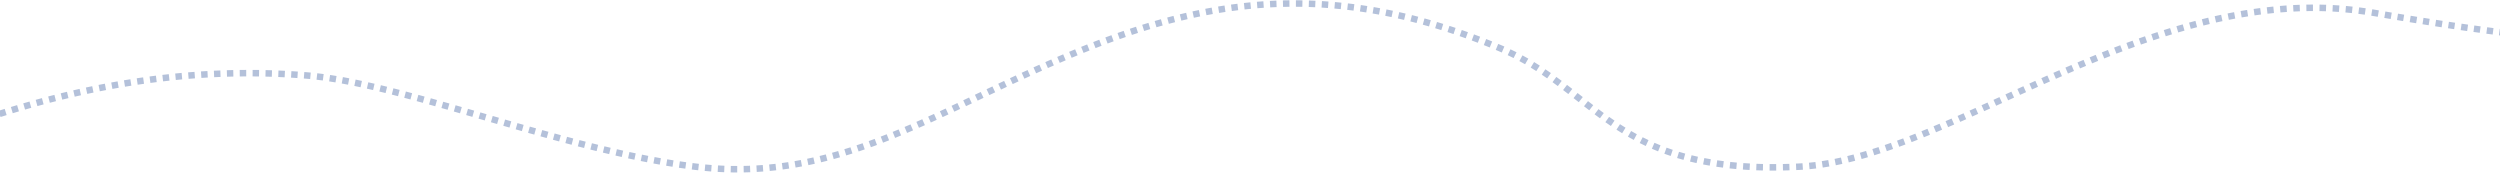 <svg width="1920" height="137" viewBox="0 0 1920 137" version="1.1" xmlns="http://www.w3.org/2000/svg" xmlns:xlink="http://www.w3.org/1999/xlink">
<title>Vector</title>
<desc>Created using Figma</desc>
<g id="Canvas" transform="translate(420 -4998)">
<g id="Vector">
<use xlink:href="#path0_stroke" transform="translate(-548 5000.69)" fill="#B4C1DA"/>
</g>
</g>
<defs>
<path id="path0_stroke" d="M 364 55.314L 363.798 57.806L 364 55.314ZM 662 125.314L 662.298 122.832L 662 125.314ZM 925 50.314L 923.976 48.033L 925 50.314ZM 1280 34.315L 1279.03 36.619L 1280 34.315ZM 1510 125.314L 1509.88 122.817L 1510 125.314ZM 1952 7.314L 1951.57 9.777L 1952 7.314ZM 0.737 133.703C 1.503 133.466 2.284 133.221 3.068 132.97L 1.544 128.208C 0.772 128.455 0.016 128.693 -0.737 128.925L 0.737 133.703ZM 7.826 131.4C 9.36 130.879 10.933 130.333 12.531 129.767L 10.863 125.054C 9.279 125.615 7.736 126.15 6.22 126.665L 7.826 131.4ZM 17.177 128.095C 18.705 127.537 20.264 126.96 21.845 126.368L 20.094 121.685C 18.52 122.274 16.979 122.844 15.461 123.398L 17.177 128.095ZM 26.496 124.613C 28.005 124.039 29.539 123.451 31.094 122.852L 29.298 118.186C 27.747 118.783 26.222 119.368 24.718 119.94L 26.496 124.613ZM 35.742 121.055C 37.25 120.469 38.779 119.874 40.327 119.27L 38.51 114.612C 36.963 115.215 35.438 115.809 33.933 116.394L 35.742 121.055ZM 44.94 117.469C 46.457 116.876 47.993 116.275 49.547 115.668L 47.727 111.011C 46.173 111.618 44.637 112.219 43.119 112.812L 44.94 117.469ZM 54.139 113.876C 55.663 113.282 57.203 112.683 58.761 112.078L 56.952 107.417C 55.392 108.022 53.849 108.623 52.323 109.217L 54.139 113.876ZM 63.345 110.304C 64.874 109.714 66.418 109.12 67.977 108.523L 66.189 103.854C 64.626 104.452 63.077 105.048 61.545 105.639L 63.345 110.304ZM 72.564 106.773C 74.097 106.191 75.642 105.607 77.203 105.02L 75.443 100.34C 73.878 100.928 72.325 101.515 70.789 102.099L 72.564 106.773ZM 81.802 103.299C 83.338 102.728 84.884 102.156 86.446 101.582L 84.721 96.889C 83.154 97.465 81.599 98.04 80.059 98.613L 81.802 103.299ZM 91.065 99.895C 92.603 99.337 94.15 98.779 95.711 98.22L 94.027 93.513C 92.46 94.073 90.902 94.635 89.359 95.194L 91.065 99.895ZM 100.357 96.57C 101.896 96.028 103.443 95.486 105.005 94.944L 103.366 90.221C 101.798 90.765 100.239 91.31 98.694 91.855L 100.357 96.57ZM 109.682 93.335C 111.222 92.809 112.77 92.285 114.332 91.762L 112.742 87.021C 111.174 87.547 109.613 88.075 108.067 88.603L 109.682 93.335ZM 119.043 90.196C 120.585 89.689 122.133 89.184 123.695 88.68L 122.159 83.921C 120.59 84.428 119.028 84.937 117.48 85.447L 119.043 90.196ZM 128.406 87.174C 129.962 86.681 131.523 86.192 133.098 85.704L 131.618 80.928C 130.036 81.418 128.46 81.912 126.898 82.406L 128.406 87.174ZM 137.807 84.261C 139.378 83.785 140.954 83.313 142.543 82.842L 141.123 78.048C 139.526 78.521 137.935 78.998 136.357 79.476L 137.807 84.261ZM 147.25 81.464C 148.829 81.008 150.413 80.555 152.009 80.105L 150.652 75.293C 149.047 75.745 147.447 76.202 145.86 76.661L 147.25 81.464ZM 156.736 78.788C 158.314 78.354 159.896 77.925 161.491 77.498L 160.199 72.668C 158.596 73.097 156.997 73.531 155.411 73.967L 156.736 78.788ZM 166.268 76.238C 167.845 75.828 169.425 75.422 171.018 75.02L 169.793 70.172C 168.192 70.577 166.594 70.987 165.009 71.399L 166.268 76.238ZM 175.816 73.826C 177.401 73.437 178.99 73.053 180.591 72.673L 179.436 67.808C 177.826 68.191 176.22 68.579 174.625 68.969L 175.816 73.826ZM 185.382 71.554C 186.985 71.186 188.592 70.823 190.21 70.464L 189.127 65.582C 187.499 65.944 185.875 66.311 184.262 66.681L 185.382 71.554ZM 194.994 69.421C 196.597 69.078 198.203 68.74 199.82 68.407L 198.811 63.51C 197.184 63.845 195.56 64.186 193.947 64.531L 194.994 69.421ZM 204.652 67.43C 206.253 67.113 207.856 66.802 209.469 66.495L 208.536 61.583C 206.912 61.891 205.291 62.206 203.681 62.525L 204.652 67.43ZM 214.327 65.591C 215.934 65.298 217.544 65.012 219.164 64.73L 218.308 59.804C 216.677 60.087 215.049 60.377 213.431 60.672L 214.327 65.591ZM 224.01 63.907C 225.633 63.639 227.258 63.376 228.894 63.119L 228.116 58.179C 226.47 58.438 224.826 58.704 223.193 58.975L 224.01 63.907ZM 233.738 62.376C 235.357 62.135 236.977 61.9 238.608 61.67L 237.91 56.719C 236.269 56.95 234.629 57.188 233 57.431L 233.738 62.376ZM 243.51 61.001C 245.124 60.787 246.739 60.58 248.365 60.379L 247.749 55.416C 246.113 55.619 244.478 55.829 242.854 56.044L 243.51 61.001ZM 253.254 59.793C 254.887 59.604 256.52 59.422 258.165 59.246L 257.632 54.275C 255.978 54.452 254.324 54.636 252.68 54.826L 253.254 59.793ZM 263.037 58.746C 264.668 58.585 266.299 58.431 267.942 58.283L 267.494 53.303C 265.841 53.452 264.188 53.608 262.546 53.77L 263.037 58.746ZM 272.86 57.862C 274.485 57.73 276.109 57.604 277.745 57.485L 277.382 52.498C 275.736 52.618 274.09 52.745 272.455 52.878L 272.86 57.862ZM 282.661 57.149C 284.3 57.044 285.938 56.945 287.587 56.854L 287.31 51.862C 285.65 51.954 283.99 52.053 282.341 52.159L 282.661 57.149ZM 292.48 56.604C 294.117 56.527 295.755 56.457 297.402 56.395L 297.212 51.398C 295.553 51.462 293.894 51.532 292.246 51.609L 292.48 56.604ZM 302.337 56.228C 303.966 56.18 305.594 56.14 307.232 56.106L 307.129 51.107C 305.48 51.141 303.83 51.182 302.19 51.23L 302.337 56.228ZM 312.157 56.026C 313.801 56.006 315.445 55.994 317.099 55.989L 317.084 50.989C 315.419 50.994 313.753 51.007 312.097 51.026L 312.157 56.026ZM 321.993 55.995C 323.631 56.005 325.268 56.021 326.914 56.045L 326.987 51.046C 325.329 51.022 323.67 51.005 322.022 50.995L 321.993 55.995ZM 331.863 56.139C 333.49 56.177 335.116 56.222 336.753 56.275L 336.914 51.278C 335.266 51.225 333.618 51.179 331.98 51.141L 331.863 56.139ZM 341.666 56.455C 343.31 56.523 344.952 56.597 346.605 56.68L 346.854 51.686C 345.191 51.603 343.526 51.527 341.871 51.459L 341.666 56.455ZM 351.501 56.946C 353.132 57.042 354.762 57.145 356.402 57.256L 356.739 52.267C 355.089 52.156 353.437 52.051 351.795 51.955L 351.501 56.946ZM 361.326 57.611C 362.15 57.674 362.972 57.739 363.798 57.806L 364.202 52.822C 363.371 52.755 362.538 52.689 361.708 52.626L 361.326 57.611ZM 363.798 57.806C 364.594 57.871 365.388 57.94 366.196 58.015L 366.659 53.037C 365.837 52.96 365.013 52.888 364.202 52.822L 363.798 57.806ZM 371.087 58.526C 372.681 58.71 374.284 58.911 375.92 59.131L 376.587 54.176C 374.929 53.953 373.278 53.745 371.66 53.559L 371.087 58.526ZM 380.769 59.827C 382.38 60.072 383.999 60.332 385.646 60.608L 386.472 55.676C 384.808 55.397 383.151 55.132 381.521 54.884L 380.769 59.827ZM 390.451 61.447C 392.051 61.737 393.659 62.039 395.289 62.355L 396.24 57.446C 394.596 57.127 392.958 56.82 391.343 56.527L 390.451 61.447ZM 400.115 63.317C 401.705 63.643 403.302 63.979 404.918 64.326L 405.969 59.438C 404.342 59.088 402.721 58.748 401.119 58.419L 400.115 63.317ZM 409.754 65.389C 411.335 65.743 412.923 66.106 414.527 66.478L 415.659 61.608C 414.046 61.233 412.439 60.867 410.847 60.51L 409.754 65.389ZM 419.339 67.615C 420.922 67.994 422.511 68.381 424.114 68.776L 425.31 63.921C 423.7 63.524 422.096 63.134 420.505 62.753L 419.339 67.615ZM 428.904 69.971C 430.488 70.371 432.078 70.777 433.679 71.19L 434.928 66.349C 433.321 65.934 431.719 65.525 430.128 65.124L 428.904 69.971ZM 438.453 72.434C 440.036 72.85 441.625 73.271 443.224 73.698L 444.515 68.868C 442.911 68.439 441.313 68.016 439.724 67.598L 438.453 72.434ZM 447.986 74.98C 449.569 75.41 451.157 75.843 452.754 76.281L 454.077 71.46C 452.477 71.02 450.882 70.585 449.294 70.155L 447.986 74.98ZM 457.507 77.594C 459.089 78.033 460.676 78.476 462.27 78.922L 463.619 74.108C 462.022 73.66 460.43 73.216 458.844 72.776L 457.507 77.594ZM 467.018 80.259C 468.599 80.705 470.185 81.155 471.776 81.608L 473.144 76.798C 471.551 76.345 469.961 75.894 468.377 75.447L 467.018 80.259ZM 476.522 82.961C 478.103 83.413 479.687 83.867 481.277 84.324L 482.657 79.518C 481.066 79.061 479.479 78.606 477.897 78.154L 476.522 82.961ZM 486.023 85.689C 487.603 86.144 489.186 86.602 490.774 87.06L 492.161 82.256C 490.573 81.798 488.988 81.34 487.407 80.885L 486.023 85.689ZM 495.522 88.432C 497.102 88.889 498.685 89.347 500.272 89.805L 501.661 85.002C 500.074 84.543 498.491 84.085 496.91 83.629L 495.522 88.432ZM 505.022 91.179C 506.603 91.635 508.187 92.093 509.773 92.55L 511.159 87.746C 509.573 87.289 507.991 86.832 506.41 86.375L 505.022 91.179ZM 514.527 93.92C 516.109 94.375 517.693 94.83 519.28 95.285L 520.657 90.479C 519.073 90.024 517.49 89.57 515.909 89.115L 514.527 93.92ZM 524.038 96.646C 525.622 97.098 527.208 97.55 528.795 98L 530.16 93.19C 528.575 92.74 526.992 92.29 525.41 91.838L 524.038 96.646ZM 533.558 99.348C 535.144 99.796 536.733 100.242 538.321 100.687L 539.669 95.872C 538.083 95.428 536.5 94.983 534.916 94.536L 533.558 99.348ZM 543.09 102.017C 544.679 102.458 546.27 102.898 547.86 103.336L 549.187 98.515C 547.599 98.078 546.014 97.64 544.428 97.199L 543.09 102.017ZM 552.635 104.643C 554.227 105.076 555.822 105.508 557.415 105.937L 558.715 101.109C 557.126 100.681 555.538 100.251 553.949 99.818L 552.635 104.643ZM 562.197 107.217C 563.794 107.641 565.392 108.063 566.988 108.482L 568.256 103.645C 566.665 103.228 565.074 102.808 563.482 102.384L 562.197 107.217ZM 571.779 109.729C 573.38 110.142 574.982 110.553 576.581 110.959L 577.812 106.113C 576.218 105.708 574.625 105.3 573.03 104.888L 571.779 109.729ZM 581.383 112.169C 582.988 112.569 584.594 112.966 586.197 113.358L 587.385 108.502C 585.789 108.111 584.193 107.717 582.594 107.317L 581.383 112.169ZM 591.011 114.525C 592.62 114.911 594.231 115.292 595.837 115.668L 596.977 110.8C 595.378 110.426 593.78 110.047 592.177 109.663L 591.011 114.525ZM 600.666 116.786C 602.279 117.154 603.894 117.519 605.504 117.876L 606.589 112.995C 604.987 112.639 603.386 112.278 601.78 111.911L 600.666 116.786ZM 610.349 118.938C 611.967 119.287 613.587 119.631 615.2 119.968L 616.223 115.074C 614.618 114.739 613.014 114.398 611.404 114.051L 610.349 118.938ZM 620.062 120.967C 621.686 121.294 623.311 121.616 624.928 121.93L 625.88 117.021C 624.272 116.709 622.665 116.391 621.051 116.066L 620.062 120.967ZM 629.807 122.856C 631.437 123.159 633.068 123.455 634.689 123.743L 635.561 118.819C 633.951 118.534 632.34 118.242 630.721 117.941L 629.807 122.856ZM 639.587 124.589C 641.222 124.863 642.859 125.131 644.486 125.389L 645.268 120.45C 643.654 120.194 642.04 119.931 640.415 119.658L 639.587 124.589ZM 649.401 126.142C 651.043 126.386 652.687 126.621 654.319 126.845L 655 121.892C 653.381 121.669 651.764 121.438 650.134 121.196L 649.401 126.142ZM 659.25 127.495C 660.068 127.598 660.887 127.698 661.702 127.796L 662.298 122.832C 661.491 122.735 660.685 122.636 659.875 122.534L 659.25 127.495ZM 661.702 127.796C 662.538 127.896 663.376 127.993 664.208 128.086L 664.76 123.116C 663.939 123.025 663.122 122.931 662.298 122.832L 661.702 127.796ZM 669.183 128.594C 670.851 128.75 672.523 128.89 674.175 129.014L 674.55 124.028C 672.92 123.906 671.293 123.769 669.647 123.616L 669.183 128.594ZM 679.16 129.343C 680.834 129.438 682.513 129.517 684.171 129.581L 684.362 124.584C 682.726 124.522 681.095 124.445 679.443 124.351L 679.16 129.343ZM 689.158 129.725C 690.836 129.758 692.519 129.775 694.182 129.776L 694.185 124.776C 692.546 124.775 690.91 124.758 689.256 124.726L 689.158 129.725ZM 699.178 129.732C 700.852 129.701 702.532 129.655 704.192 129.593L 704.005 124.596C 702.369 124.657 700.737 124.703 699.087 124.733L 699.178 129.732ZM 709.191 129.358C 710.859 129.264 712.531 129.154 714.185 129.029L 713.809 124.044C 712.179 124.167 710.553 124.274 708.909 124.366L 709.191 129.358ZM 719.179 128.605C 720.838 128.448 722.502 128.275 724.149 128.088L 723.585 123.12C 721.962 123.304 720.344 123.473 718.708 123.627L 719.179 128.605ZM 729.127 127.477C 730.78 127.258 732.438 127.023 734.079 126.775L 733.333 121.831C 731.714 122.076 730.101 122.304 728.471 122.52L 729.127 127.477ZM 739.023 125.983C 740.667 125.704 742.316 125.409 743.949 125.103L 743.027 120.189C 741.415 120.491 739.809 120.778 738.187 121.053L 739.023 125.983ZM 748.855 124.138C 750.488 123.802 752.126 123.45 753.749 123.088L 752.659 118.208C 751.056 118.566 749.459 118.909 747.848 119.24L 748.855 124.138ZM 758.619 121.958C 760.237 121.569 761.861 121.164 763.471 120.75L 762.225 115.908C 760.633 116.317 759.048 116.712 757.45 117.097L 758.619 121.958ZM 768.302 119.467C 769.905 119.028 771.514 118.574 773.111 118.111L 771.72 113.309C 770.141 113.766 768.567 114.21 766.981 114.644L 768.302 119.467ZM 777.899 116.688C 779.488 116.203 781.082 115.704 782.666 115.198L 781.142 110.436C 779.574 110.937 778.012 111.425 776.44 111.905L 777.899 116.688ZM 787.411 113.646C 788.984 113.121 790.563 112.582 792.133 112.036L 790.491 107.314C 788.935 107.855 787.385 108.383 785.826 108.904L 787.411 113.646ZM 796.839 110.369C 798.398 109.807 799.961 109.233 801.517 108.653L 799.77 103.968C 798.226 104.544 796.688 105.108 795.143 105.666L 796.839 110.369ZM 806.181 106.886C 807.728 106.291 809.279 105.686 810.824 105.075L 808.985 100.425C 807.45 101.032 805.921 101.629 804.387 102.219L 806.181 106.886ZM 815.447 103.222C 816.983 102.599 818.523 101.966 820.059 101.329L 818.141 96.711C 816.615 97.345 815.093 97.97 813.567 98.589L 815.447 103.222ZM 824.645 99.404C 826.169 98.757 827.698 98.102 829.224 97.443L 827.241 92.853C 825.722 93.509 824.209 94.157 822.693 94.8L 824.645 99.404ZM 833.782 95.456C 835.296 94.79 836.814 94.118 838.33 93.441L 836.293 88.875C 834.783 89.549 833.277 90.216 831.77 90.878L 833.782 95.456ZM 842.869 91.402C 844.373 90.722 845.882 90.036 847.39 89.346L 845.31 84.799C 843.807 85.487 842.308 86.168 840.809 86.846L 842.869 91.402ZM 851.914 87.266C 853.41 86.575 854.911 85.879 856.412 85.18L 854.301 80.647C 852.803 81.345 851.31 82.038 849.817 82.727L 851.914 87.266ZM 860.916 83.075C 862.409 82.375 863.907 81.671 865.406 80.964L 863.275 76.441C 861.777 77.147 860.284 77.849 858.794 78.548L 860.916 83.075ZM 869.896 78.844C 871.387 78.138 872.883 77.429 874.382 76.718L 872.239 72.201C 870.741 72.911 869.247 73.619 867.757 74.324L 869.896 78.844ZM 878.861 74.592C 880.353 73.884 881.848 73.173 883.348 72.461L 881.203 67.944C 879.703 68.657 878.207 69.367 876.716 70.076L 878.861 74.592ZM 887.821 70.338C 889.313 69.63 890.81 68.921 892.311 68.21L 890.173 63.691C 888.67 64.402 887.171 65.112 885.678 65.82L 887.821 70.338ZM 896.783 66.098C 898.276 65.394 899.772 64.69 901.274 63.985L 899.15 59.458C 897.646 60.165 896.145 60.871 894.651 61.575L 896.783 66.098ZM 905.755 61.888C 907.249 61.191 908.747 60.494 910.252 59.797L 908.149 55.26C 906.642 55.959 905.138 56.658 903.641 57.357L 905.755 61.888ZM 914.745 57.722C 916.241 57.034 917.742 56.347 919.249 55.66L 917.175 51.11C 915.664 51.799 914.156 52.49 912.656 53.179L 914.745 57.722ZM 923.757 53.615C 924.512 53.274 925.266 52.935 926.024 52.594L 923.976 48.033C 923.216 48.374 922.457 48.716 921.7 49.058L 923.757 53.615ZM 926.024 52.594C 926.778 52.256 927.531 51.919 928.285 51.582L 926.245 47.017C 925.489 47.355 924.732 47.694 923.976 48.033L 926.024 52.594ZM 932.817 49.567C 934.329 48.898 935.84 48.233 937.356 47.57L 935.353 42.989C 933.832 43.654 932.311 44.323 930.795 44.994L 932.817 49.567ZM 941.903 45.594C 943.42 44.939 944.937 44.288 946.459 43.64L 944.5 39.04C 942.972 39.691 941.444 40.346 939.921 41.004L 941.903 45.594ZM 951.023 41.711C 952.547 41.072 954.069 40.438 955.598 39.807L 953.691 35.185C 952.155 35.819 950.619 36.459 949.089 37.1L 951.023 41.711ZM 960.182 37.932C 961.713 37.311 963.243 36.697 964.779 36.085L 962.931 31.439C 961.387 32.054 959.842 32.675 958.304 33.298L 960.182 37.932ZM 969.386 34.271C 970.924 33.671 972.462 33.078 974.006 32.489L 972.225 27.817C 970.671 28.41 969.117 29.01 967.57 29.613L 969.386 34.271ZM 978.637 30.744C 980.184 30.167 981.729 29.598 983.283 29.033L 981.575 24.334C 980.011 24.902 978.447 25.478 976.891 26.058L 978.637 30.744ZM 987.938 27.363C 989.494 26.813 991.049 26.27 992.612 25.732L 990.985 21.004C 989.411 21.546 987.836 22.096 986.27 22.65L 987.938 27.363ZM 997.293 24.145C 998.859 23.622 1000.42 23.108 1002 22.599L 1000.46 17.842C 998.872 18.355 997.286 18.876 995.71 19.402L 997.293 24.145ZM 1006.7 21.102C 1008.28 20.61 1009.85 20.126 1011.43 19.649L 1009.99 14.862C 1008.4 15.343 1006.8 15.834 1005.21 16.33L 1006.7 21.102ZM 1016.17 18.248C 1017.75 17.788 1019.34 17.338 1020.93 16.895L 1019.59 12.078C 1017.98 12.526 1016.37 12.983 1014.78 13.446L 1016.17 18.248ZM 1025.69 15.597C 1027.28 15.172 1028.87 14.757 1030.48 14.35L 1029.24 9.504C 1027.63 9.915 1026.01 10.337 1024.4 10.766L 1025.69 15.597ZM 1035.27 13.16C 1036.87 12.772 1038.47 12.395 1040.08 12.025L 1038.96 7.152C 1037.33 7.525 1035.7 7.909 1034.09 8.301L 1035.27 13.16ZM 1044.89 10.95C 1046.5 10.601 1048.11 10.263 1049.73 9.933L 1048.73 5.034C 1047.09 5.367 1045.46 5.712 1043.83 6.064L 1044.89 10.95ZM 1054.57 8.978C 1056.19 8.67 1057.8 8.373 1059.43 8.084L 1058.55 3.161C 1056.91 3.452 1055.26 3.755 1053.63 4.067L 1054.57 8.978ZM 1064.29 7.253C 1065.91 6.987 1067.53 6.732 1069.17 6.487L 1068.42 1.543C 1066.77 1.791 1065.12 2.05 1063.48 2.319L 1064.29 7.253ZM 1074.06 5.785C 1075.68 5.562 1077.31 5.351 1078.94 5.15L 1078.33 0.187C 1076.68 0.391 1075.02 0.606 1073.38 0.831L 1074.06 5.785ZM 1083.86 4.58C 1085.49 4.402 1087.11 4.236 1088.75 4.08L 1088.28 -0.898C 1086.62 -0.74 1084.96 -0.57 1083.31 -0.391L 1083.86 4.58ZM 1093.68 3.646C 1095.31 3.513 1096.94 3.392 1098.59 3.282L 1098.25 -1.707C 1096.59 -1.595 1094.93 -1.472 1093.28 -1.338L 1093.68 3.646ZM 1103.52 2.986C 1105.16 2.9 1106.79 2.825 1108.44 2.761L 1108.25 -2.235C 1106.58 -2.171 1104.91 -2.094 1103.26 -2.007L 1103.52 2.986ZM 1113.38 2.605C 1115.02 2.565 1116.66 2.536 1118.31 2.519L 1118.26 -2.481C 1116.59 -2.464 1114.91 -2.434 1113.25 -2.394L 1113.38 2.605ZM 1123.24 2.503C 1124.88 2.509 1126.53 2.527 1128.19 2.557L 1128.28 -2.443C 1126.6 -2.473 1124.92 -2.491 1123.26 -2.497L 1123.24 2.503ZM 1133.1 2.68C 1134.75 2.732 1136.39 2.797 1138.05 2.874L 1138.28 -2.121C 1136.6 -2.199 1134.92 -2.264 1133.26 -2.318L 1133.1 2.68ZM 1142.96 3.135C 1144.6 3.234 1146.23 3.344 1147.89 3.467L 1148.26 -1.519C 1146.59 -1.643 1144.92 -1.756 1143.26 -1.856L 1142.96 3.135ZM 1152.81 3.867C 1154.44 4.011 1156.07 4.167 1157.71 4.334L 1158.22 -0.64C 1156.56 -0.809 1154.9 -0.968 1153.25 -1.113L 1152.81 3.867ZM 1162.64 4.873C 1164.26 5.061 1165.88 5.26 1167.51 5.472L 1168.15 0.513C 1166.51 0.299 1164.86 0.096 1163.22 -0.094L 1162.64 4.873ZM 1172.41 6.141C 1174.04 6.374 1175.66 6.618 1177.29 6.875L 1178.07 1.935C 1176.42 1.676 1174.76 1.427 1173.12 1.192L 1172.41 6.141ZM 1182.15 7.671C 1183.78 7.949 1185.41 8.237 1187.05 8.538L 1187.95 3.621C 1186.29 3.316 1184.64 3.023 1182.99 2.742L 1182.15 7.671ZM 1191.86 9.456C 1193.47 9.774 1195.09 10.103 1196.71 10.444L 1197.74 5.552C 1196.1 5.207 1194.46 4.872 1192.83 4.551L 1191.86 9.456ZM 1201.54 11.492C 1203.13 11.849 1204.73 12.215 1206.33 12.595L 1207.48 7.729C 1205.86 7.346 1204.24 6.972 1202.63 6.612L 1201.54 11.492ZM 1211.16 13.767C 1212.75 14.162 1214.33 14.567 1215.92 14.984L 1217.19 10.148C 1215.58 9.726 1213.97 9.314 1212.37 8.915L 1211.16 13.767ZM 1220.69 16.263C 1222.29 16.701 1223.88 17.148 1225.48 17.608L 1226.86 12.802C 1225.24 12.338 1223.62 11.883 1222.02 11.442L 1220.69 16.263ZM 1230.19 18.987C 1231.76 19.459 1233.34 19.939 1234.92 20.433L 1236.41 15.659C 1234.81 15.161 1233.21 14.673 1231.62 14.197L 1230.19 18.987ZM 1239.65 21.934C 1241.2 22.436 1242.75 22.947 1244.31 23.471L 1245.9 18.731C 1244.33 18.203 1242.75 17.683 1241.19 17.177L 1239.65 21.934ZM 1249.01 25.075C 1250.56 25.614 1252.11 26.161 1253.67 26.722L 1255.36 22.016C 1253.79 21.451 1252.21 20.895 1250.65 20.351L 1249.01 25.075ZM 1258.29 28.408C 1259.84 28.981 1261.39 29.563 1262.94 30.158L 1264.73 25.487C 1263.16 24.888 1261.59 24.297 1260.03 23.72L 1258.29 28.408ZM 1267.55 31.944C 1269.07 32.542 1270.59 33.149 1272.12 33.767L 1274 29.132C 1272.45 28.509 1270.91 27.894 1269.38 27.291L 1267.55 31.944ZM 1276.72 35.653C 1277.49 35.973 1278.26 36.294 1279.03 36.619L 1280.97 32.011C 1280.19 31.683 1279.41 31.358 1278.64 31.036L 1276.72 35.653ZM 1279.03 36.619C 1279.82 36.95 1280.59 37.282 1281.36 37.62L 1283.37 33.04C 1282.58 32.694 1281.77 32.349 1280.97 32.011L 1279.03 36.619ZM 1285.91 39.686C 1287.45 40.412 1288.94 41.145 1290.43 41.899L 1292.69 37.438C 1291.17 36.669 1289.61 35.905 1288.04 35.163L 1285.91 39.686ZM 1294.88 44.227C 1296.37 45.03 1297.82 45.838 1299.26 46.666L 1301.75 42.332C 1300.28 41.488 1298.78 40.648 1297.26 39.828L 1294.88 44.227ZM 1303.59 49.228C 1305.03 50.108 1306.45 50.993 1307.86 51.896L 1310.55 47.686C 1309.12 46.769 1307.66 45.853 1306.19 44.956L 1303.59 49.228ZM 1312.06 54.656C 1313.47 55.598 1314.84 56.543 1316.21 57.502L 1319.08 53.404C 1317.69 52.432 1316.27 51.461 1314.85 50.505L 1312.06 54.656ZM 1320.33 60.431C 1321.7 61.424 1323.05 62.419 1324.4 63.424L 1327.39 59.414C 1326.03 58.4 1324.65 57.385 1323.26 56.381L 1320.33 60.431ZM 1328.45 66.469C 1329.79 67.495 1331.13 68.522 1332.47 69.554L 1335.52 65.597C 1334.18 64.561 1332.83 63.523 1331.47 62.49L 1328.45 66.469ZM 1336.48 72.668C 1337.82 73.71 1339.15 74.752 1340.49 75.795L 1343.57 71.851C 1342.23 70.81 1340.89 69.766 1339.55 68.722L 1336.48 72.668ZM 1344.51 78.922C 1345.86 79.961 1347.21 81.001 1348.56 82.034L 1351.59 78.061C 1350.25 77.034 1348.91 76.004 1347.58 74.968L 1344.51 78.922ZM 1352.64 85.12C 1354 86.138 1355.38 87.155 1356.76 88.161L 1359.7 84.119C 1358.33 83.124 1356.98 82.126 1355.63 81.117L 1352.64 85.12ZM 1360.92 91.145C 1362.31 92.123 1363.73 93.1 1365.15 94.061L 1367.95 89.917C 1366.55 88.971 1365.17 88.021 1363.8 87.056L 1360.92 91.145ZM 1369.45 96.897C 1370.87 97.817 1372.33 98.736 1373.8 99.634L 1376.41 95.368C 1374.97 94.486 1373.56 93.6 1372.15 92.694L 1369.45 96.897ZM 1378.22 102.262C 1379.7 103.111 1381.2 103.956 1382.72 104.778L 1385.1 100.382C 1383.62 99.576 1382.17 98.764 1380.72 97.931L 1378.22 102.262ZM 1387.31 107.179C 1388.82 107.942 1390.37 108.699 1391.93 109.433L 1394.06 104.907C 1392.53 104.189 1391.04 103.464 1389.56 102.716L 1387.31 107.179ZM 1396.63 111.556C 1398.19 112.235 1399.79 112.905 1401.41 113.552L 1403.27 108.91C 1401.68 108.277 1400.15 107.635 1398.62 106.971L 1396.63 111.556ZM 1406.21 115.393C 1407.8 115.975 1409.43 116.548 1411.07 117.098L 1412.66 112.357C 1411.05 111.818 1409.49 111.269 1407.93 110.699L 1406.21 115.393ZM 1416.02 118.678C 1417.63 119.165 1419.27 119.642 1420.93 120.098L 1422.26 115.276C 1420.63 114.83 1419.05 114.372 1417.48 113.894L 1416.02 118.678ZM 1425.93 121.4C 1427.57 121.804 1429.25 122.196 1430.95 122.569L 1432.02 117.686C 1430.36 117.32 1428.74 116.942 1427.13 116.545L 1425.93 121.4ZM 1435.97 123.611C 1437.64 123.935 1439.35 124.248 1441.06 124.541L 1441.91 119.613C 1440.22 119.324 1438.57 119.022 1436.93 118.703L 1435.97 123.611ZM 1446.11 125.346C 1447.79 125.596 1449.51 125.834 1451.25 126.054L 1451.88 121.094C 1450.17 120.877 1448.5 120.647 1446.84 120.401L 1446.11 125.346ZM 1456.3 126.645C 1457.99 126.826 1459.72 126.995 1461.46 127.148L 1461.9 122.168C 1460.18 122.016 1458.5 121.852 1456.83 121.674L 1456.3 126.645ZM 1466.52 127.548C 1468.21 127.667 1469.94 127.773 1471.68 127.866L 1471.95 122.873C 1470.23 122.782 1468.54 122.678 1466.87 122.561L 1466.52 127.548ZM 1476.77 128.095C 1478.46 128.157 1480.17 128.208 1481.9 128.246L 1482.01 123.247C 1480.3 123.209 1478.62 123.16 1476.95 123.098L 1476.77 128.095ZM 1487.04 128.32C 1488.71 128.332 1490.41 128.333 1492.13 128.322L 1492.1 123.322C 1490.4 123.333 1488.73 123.332 1487.07 123.32L 1487.04 128.32ZM 1497.33 128.255C 1498.98 128.223 1500.67 128.18 1502.36 128.126L 1502.2 123.129C 1500.52 123.182 1498.87 123.224 1497.23 123.256L 1497.33 128.255ZM 1507.51 127.932C 1508.37 127.895 1509.25 127.854 1510.12 127.811L 1509.88 122.817C 1509.01 122.86 1508.15 122.9 1507.29 122.937L 1507.51 127.932ZM 1510.12 127.811C 1510.96 127.77 1511.81 127.721 1512.65 127.666L 1512.33 122.677C 1511.51 122.73 1510.7 122.777 1509.88 122.817L 1510.12 127.811ZM 1517.75 127.256C 1519.43 127.095 1521.14 126.907 1522.84 126.696L 1522.23 121.734C 1520.56 121.941 1518.92 122.122 1517.27 122.279L 1517.75 127.256ZM 1527.88 126.002C 1529.56 125.748 1531.26 125.47 1532.95 125.171L 1532.08 120.247C 1530.42 120.54 1528.78 120.809 1527.13 121.058L 1527.88 126.002ZM 1537.92 124.236C 1539.58 123.904 1541.25 123.55 1542.92 123.18L 1541.84 118.299C 1540.2 118.664 1538.57 119.007 1536.94 119.333L 1537.92 124.236ZM 1547.87 122.03C 1549.5 121.633 1551.15 121.216 1552.8 120.785L 1551.53 115.949C 1549.9 116.374 1548.3 116.78 1546.69 117.171L 1547.87 122.03ZM 1557.72 119.449C 1559.33 118.998 1560.95 118.528 1562.57 118.047L 1561.15 113.254C 1559.55 113.73 1557.96 114.189 1556.37 114.634L 1557.72 119.449ZM 1567.46 116.558C 1569.05 116.058 1570.66 115.542 1572.27 115.016L 1570.71 110.265C 1569.12 110.786 1567.54 111.291 1565.96 111.786L 1567.46 116.558ZM 1577.08 113.408C 1578.67 112.863 1580.28 112.304 1581.88 111.736L 1580.22 107.023C 1578.62 107.586 1577.04 108.136 1575.46 108.676L 1577.08 113.408ZM 1586.62 110.031C 1588.21 109.452 1589.8 108.861 1591.39 108.262L 1589.63 103.582C 1588.05 104.177 1586.48 104.76 1584.91 105.334L 1586.62 110.031ZM 1596.11 106.46C 1597.68 105.857 1599.25 105.242 1600.82 104.621L 1598.98 99.972C 1597.42 100.589 1595.86 101.196 1594.31 101.796L 1596.11 106.46ZM 1605.54 102.731C 1607.09 102.106 1608.64 101.472 1610.2 100.832L 1608.3 96.209C 1606.75 96.846 1605.21 97.473 1603.67 98.095L 1605.54 102.731ZM 1614.87 98.893C 1616.42 98.243 1617.98 97.585 1619.54 96.922L 1617.59 92.32C 1616.03 92.98 1614.49 93.633 1612.94 94.281L 1614.87 98.893ZM 1624.17 94.945C 1625.71 94.28 1627.26 93.609 1628.81 92.934L 1626.82 88.35C 1625.27 89.023 1623.73 89.69 1622.19 90.352L 1624.17 94.945ZM 1633.44 90.907C 1634.97 90.234 1636.51 89.556 1638.05 88.874L 1636.02 84.303C 1634.49 84.984 1632.96 85.659 1631.43 86.33L 1633.44 90.907ZM 1642.67 86.816C 1644.2 86.132 1645.74 85.445 1647.27 84.754L 1645.22 80.193C 1643.69 80.883 1642.16 81.568 1640.63 82.251L 1642.67 86.816ZM 1651.86 82.686C 1653.4 81.994 1654.93 81.299 1656.47 80.602L 1654.41 76.047C 1652.87 76.744 1651.34 77.438 1649.81 78.129L 1651.86 82.686ZM 1661.06 78.522C 1662.58 77.829 1664.11 77.135 1665.64 76.439L 1663.57 71.887C 1662.04 72.583 1660.51 73.277 1658.99 73.969L 1661.06 78.522ZM 1670.24 74.346C 1671.77 73.653 1673.29 72.959 1674.82 72.264L 1672.75 67.712C 1671.22 68.407 1669.7 69.101 1668.17 69.794L 1670.24 74.346ZM 1679.41 70.182C 1680.94 69.488 1682.47 68.793 1684.01 68.097L 1681.95 63.542C 1680.41 64.238 1678.87 64.934 1677.34 65.629L 1679.41 70.182ZM 1688.59 66.028C 1690.12 65.34 1691.65 64.652 1693.18 63.964L 1691.13 59.402C 1689.6 60.091 1688.07 60.781 1686.54 61.47L 1688.59 66.028ZM 1697.79 61.903C 1699.32 61.221 1700.85 60.541 1702.38 59.861L 1700.35 55.29C 1698.82 55.971 1697.28 56.654 1695.75 57.337L 1697.79 61.903ZM 1706.98 57.829C 1708.52 57.153 1710.06 56.479 1711.6 55.806L 1709.6 51.223C 1708.06 51.898 1706.51 52.575 1704.97 53.252L 1706.98 57.829ZM 1716.21 53.805C 1717.75 53.141 1719.29 52.48 1720.83 51.82L 1718.86 47.222C 1717.32 47.884 1715.77 48.549 1714.23 49.215L 1716.21 53.805ZM 1725.47 49.85C 1727.01 49.198 1728.55 48.55 1730.1 47.904L 1728.17 43.289C 1726.62 43.938 1725.07 44.59 1723.52 45.244L 1725.47 49.85ZM 1734.74 45.979C 1736.29 45.34 1737.84 44.706 1739.4 44.075L 1737.52 39.442C 1735.96 40.076 1734.4 40.715 1732.84 41.355L 1734.74 45.979ZM 1744.06 42.199C 1745.62 41.578 1747.17 40.962 1748.73 40.349L 1746.9 35.695C 1745.34 36.31 1743.77 36.931 1742.21 37.555L 1744.06 42.199ZM 1753.42 38.526C 1754.98 37.923 1756.54 37.327 1758.11 36.734L 1756.34 32.057C 1754.77 32.653 1753.19 33.255 1751.62 33.861L 1753.42 38.526ZM 1762.81 34.974C 1764.38 34.392 1765.95 33.817 1767.53 33.246L 1765.83 28.545C 1764.24 29.119 1762.66 29.7 1761.08 30.285L 1762.81 34.974ZM 1772.26 31.553C 1773.84 30.995 1775.41 30.444 1777 29.898L 1775.37 25.171C 1773.77 25.72 1772.18 26.278 1770.59 26.839L 1772.26 31.553ZM 1781.75 28.28C 1783.34 27.747 1784.92 27.222 1786.51 26.703L 1784.96 21.949C 1783.36 22.472 1781.75 23.004 1780.16 23.54L 1781.75 28.28ZM 1791.29 25.167C 1792.89 24.662 1794.48 24.166 1796.08 23.676L 1794.62 18.895C 1793 19.389 1791.39 19.892 1789.78 20.4L 1791.29 25.167ZM 1800.88 22.23C 1802.49 21.755 1804.09 21.29 1805.7 20.831L 1804.33 16.023C 1802.71 16.485 1801.08 16.957 1799.47 17.435L 1800.88 22.23ZM 1810.53 19.482C 1812.14 19.041 1813.75 18.609 1815.37 18.185L 1814.1 13.348C 1812.47 13.776 1810.84 14.214 1809.21 14.66L 1810.53 19.482ZM 1820.23 16.94C 1821.85 16.534 1823.47 16.138 1825.09 15.751L 1823.93 10.887C 1822.29 11.278 1820.65 11.68 1819.01 12.09L 1820.23 16.94ZM 1829.97 14.618C 1831.61 14.25 1833.23 13.893 1834.87 13.545L 1833.83 8.654C 1832.18 9.006 1830.52 9.369 1828.87 9.741L 1829.97 14.618ZM 1839.77 12.533C 1841.41 12.205 1843.04 11.889 1844.69 11.583L 1843.77 6.668C 1842.11 6.977 1840.45 7.299 1838.79 7.629L 1839.77 12.533ZM 1849.62 10.699C 1851.26 10.415 1852.9 10.143 1854.55 9.881L 1853.77 4.943C 1852.1 5.207 1850.43 5.485 1848.77 5.772L 1849.62 10.699ZM 1859.5 9.133C 1861.16 8.895 1862.8 8.669 1864.46 8.455L 1863.82 3.497C 1862.14 3.713 1860.46 3.943 1858.79 4.184L 1859.5 9.133ZM 1869.42 7.85C 1871.08 7.66 1872.74 7.484 1874.4 7.319L 1873.91 2.344C 1872.23 2.51 1870.54 2.691 1868.86 2.882L 1869.42 7.85ZM 1879.38 6.865C 1881.04 6.727 1882.7 6.602 1884.36 6.489L 1884.03 1.501C 1882.34 1.614 1880.64 1.742 1878.96 1.883L 1879.38 6.865ZM 1889.36 6.193C 1891.02 6.108 1892.68 6.036 1894.34 5.978L 1894.17 0.981C 1892.48 1.04 1890.79 1.113 1889.1 1.199L 1889.36 6.193ZM 1899.34 5.847C 1901.01 5.817 1902.67 5.801 1904.35 5.799L 1904.34 0.799C 1902.65 0.801 1900.94 0.817 1899.25 0.847L 1899.34 5.847ZM 1909.33 5.838C 1911 5.865 1912.65 5.907 1914.32 5.963L 1914.49 0.966C 1912.8 0.909 1911.1 0.866 1909.41 0.838L 1909.33 5.838ZM 1919.33 6.178C 1920.99 6.264 1922.64 6.364 1924.3 6.48L 1924.65 1.492C 1922.96 1.375 1921.27 1.272 1919.59 1.184L 1919.33 6.178ZM 1929.27 6.873C 1930.94 7.019 1932.59 7.18 1934.26 7.358L 1934.79 2.386C 1933.1 2.206 1931.4 2.041 1929.71 1.892L 1929.27 6.873ZM 1939.21 7.933C 1940.86 8.139 1942.5 8.36 1944.15 8.599L 1944.86 3.65C 1943.19 3.408 1941.5 3.181 1939.83 2.971L 1939.21 7.933ZM 1949.1 9.36C 1949.92 9.495 1950.75 9.634 1951.57 9.777L 1952.43 4.851C 1951.59 4.705 1950.74 4.563 1949.9 4.426L 1949.1 9.36ZM 1951.57 9.777C 1952.42 9.925 1953.27 10.071 1954.12 10.217L 1954.97 5.289C 1954.12 5.144 1953.28 4.998 1952.43 4.851L 1951.57 9.777ZM 1959.13 11.078C 1960.78 11.36 1962.42 11.639 1964.05 11.914L 1964.88 6.984C 1963.26 6.71 1961.62 6.431 1959.97 6.149L 1959.13 11.078ZM 1968.87 12.727C 1970.46 12.993 1972.03 13.257 1973.59 13.515L 1974.41 8.583C 1972.85 8.324 1971.28 8.062 1969.69 7.796L 1968.87 12.727ZM 1978.61 14.344C 1980.29 14.62 1981.95 14.891 1983.59 15.157L 1984.39 10.222C 1982.75 9.956 1981.09 9.685 1979.42 9.41L 1978.61 14.344ZM 1988.46 15.942C 1990.06 16.199 1991.65 16.452 1993.21 16.7L 1993.99 11.762C 1992.43 11.514 1990.85 11.262 1989.25 11.005L 1988.46 15.942ZM 1998.15 17.477C 1999.84 17.74 2001.51 17.999 2003.16 18.252L 2003.92 13.31C 2002.27 13.057 2000.61 12.8 1998.92 12.536L 1998.15 17.477ZM 2008.03 18.995C 2009.64 19.238 2011.22 19.475 2012.78 19.707L 2013.52 14.761C 2011.96 14.53 2010.38 14.293 2008.78 14.051L 2008.03 18.995ZM 2017.79 20.444C 2019.48 20.69 2021.14 20.929 2022.77 21.162L 2023.48 16.212C 2021.85 15.98 2020.19 15.742 2018.51 15.497L 2017.79 20.444ZM 2027.6 21.843C 2029.24 22.072 2030.86 22.295 2032.45 22.511L 2033.12 17.556C 2031.54 17.341 2029.93 17.119 2028.29 16.891L 2027.6 21.843ZM 2037.5 23.188C 2039.15 23.406 2040.77 23.617 2042.36 23.821L 2043 18.861C 2041.41 18.658 2039.8 18.448 2038.15 18.231L 2037.5 23.188ZM 2047.19 24.428C 2048.92 24.641 2050.61 24.845 2052.26 25.04L 2052.85 20.075C 2051.2 19.88 2049.53 19.677 2047.81 19.465L 2047.19 24.428ZM 2057.11 25.6C 2058.8 25.791 2060.45 25.972 2062.06 26.143L 2062.59 21.171C 2060.99 21.001 2059.35 20.821 2057.67 20.632L 2057.11 25.6ZM 2067.05 26.657C 2068.7 26.82 2070.3 26.973 2071.86 27.115L 2072.31 22.135C 2070.77 21.994 2069.18 21.843 2067.54 21.681L 2067.05 26.657ZM 2076.96 27.556C 2078.61 27.691 2080.22 27.812 2081.76 27.921L 2082.11 22.933C 2080.58 22.826 2079.01 22.706 2077.36 22.572L 2076.96 27.556ZM 2086.88 28.247C 2088.6 28.344 2090.25 28.423 2091.8 28.483L 2092 23.487C 2090.46 23.427 2088.86 23.351 2087.17 23.255L 2086.88 28.247ZM 2096.79 28.625C 2098.61 28.655 2100.32 28.657 2101.88 28.632L 2101.8 23.633C 2100.28 23.657 2098.65 23.655 2096.87 23.626L 2096.79 28.625ZM 2106.95 28.436C 2108.89 28.309 2110.63 28.12 2112.07 27.889L 2111.28 22.952C 2109.96 23.164 2108.45 23.328 2106.63 23.447L 2106.95 28.436ZM 2117.52 26.366C 2118.86 25.716 2120.16 24.723 2120.7 23.174C 2121.27 21.547 2120.77 20.027 2120.07 18.911L 2115.83 21.561C 2115.94 21.745 2115.96 21.822 2115.95 21.801C 2115.94 21.759 2115.94 21.648 2115.98 21.52C 2116.02 21.401 2116.07 21.385 2115.99 21.457C 2115.91 21.537 2115.71 21.683 2115.34 21.864L 2117.52 26.366ZM 2115.71 14.86C 2114.4 13.983 2112.8 13.076 2111.13 12.239L 2108.89 16.708C 2110.44 17.487 2111.78 18.242 2112.94 19.021L 2115.71 14.86ZM 2106.46 10.109C 2104.92 9.466 2103.29 8.842 2101.7 8.278L 2100.03 12.992C 2101.56 13.534 2103.06 14.108 2104.54 14.724L 2106.46 10.109ZM 2096.85 6.711C 2095.12 6.207 2093.4 5.768 2091.85 5.435L 2090.8 10.325C 2092.26 10.635 2093.8 11.03 2095.45 11.51L 2096.85 6.711ZM 2086.53 4.665C 2085.43 4.614 2084.24 4.688 2083.39 4.889L 2084.61 9.739C 2084.99 9.632 2085.44 9.614 2086.29 9.659L 2086.53 4.665Z"/>
</defs>
</svg>
